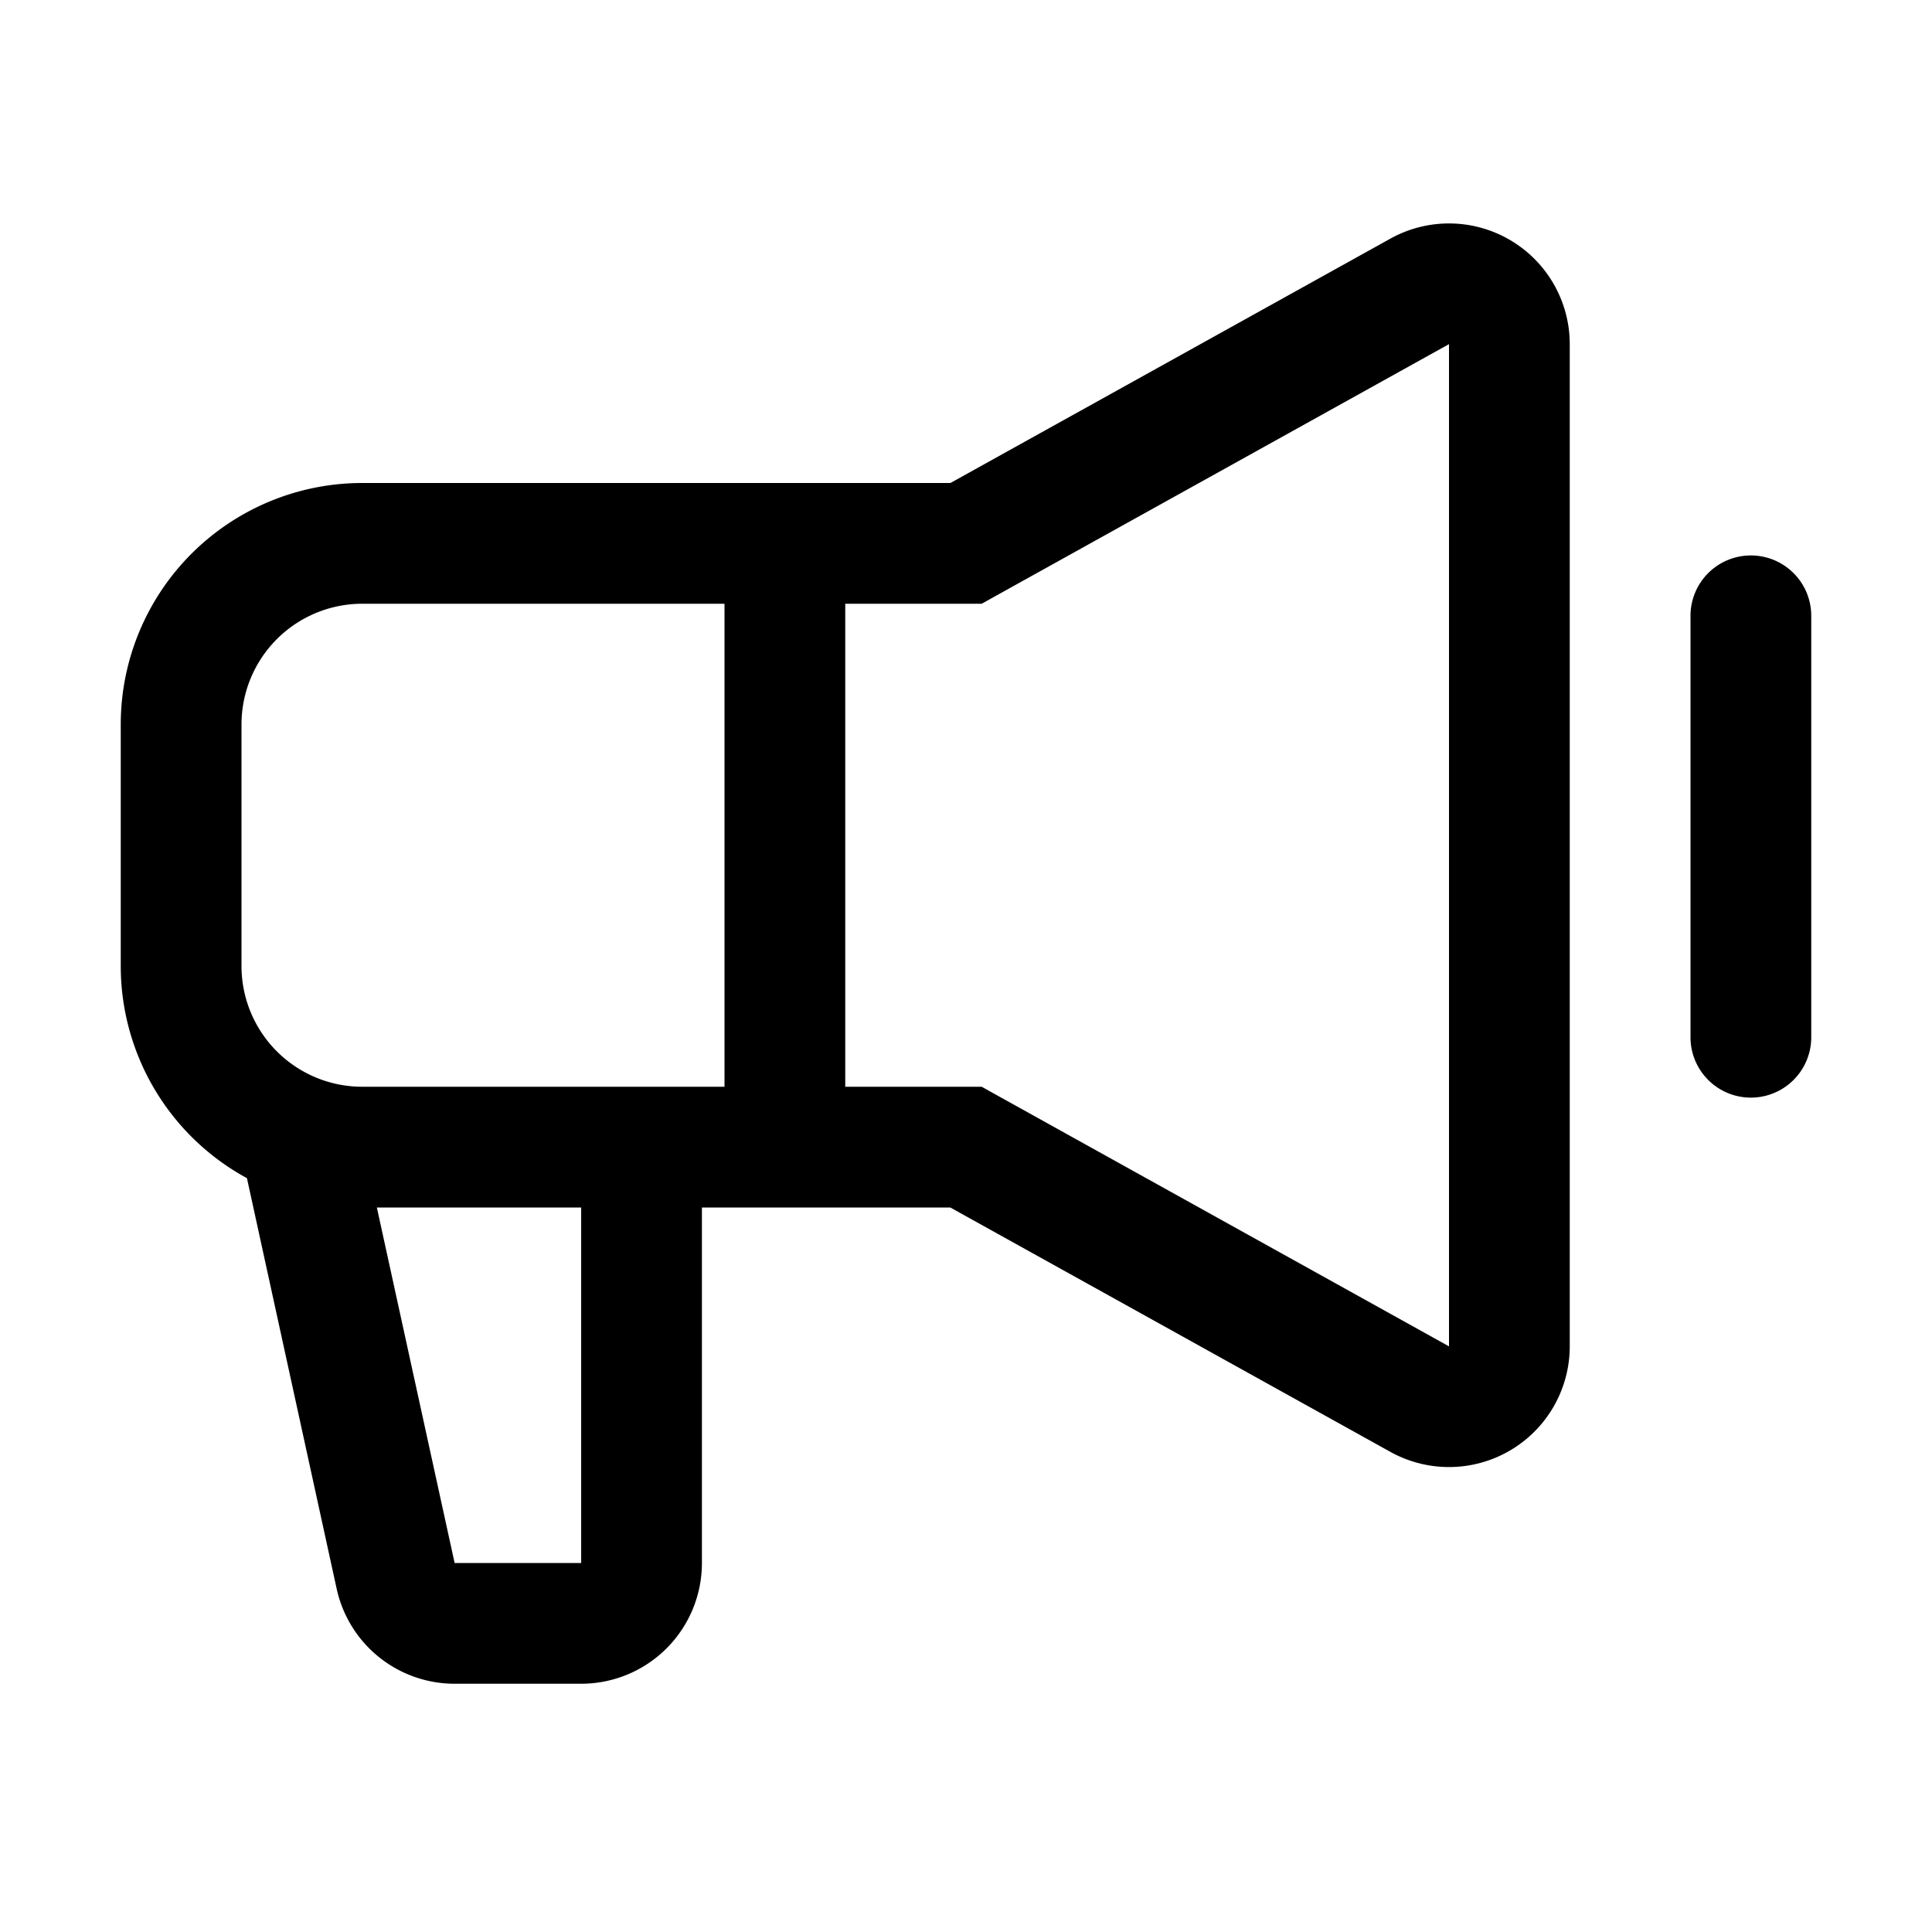 <svg xmlns="http://www.w3.org/2000/svg" width="16" height="16" viewBox="0 0 16 16"><path fill="currentColor" fill-rule="evenodd" d="M11.515 1.976A1 1 0 0113 2.85v8.3a1 1 0 01-1.485.874L7.87 10H5.813v2.944a1 1 0 01-1 1H3.765a1 1 0 01-.977-.787l-.743-3.4A2 2 0 011 8V6a2 2 0 012-2h4.871zM8 9H7V5h1.13l.113-.063L12 2.85v8.3L8.243 9.063 8.13 9zM3 5h3v4H3a1 1 0 01-1-1V6a1 1 0 011-1m.121 5 .644 2.944h1.048V10zM15 5.1a.5.5 0 00-1 0v3.49a.5.5 0 001 0z" clip-rule="evenodd"/></svg>